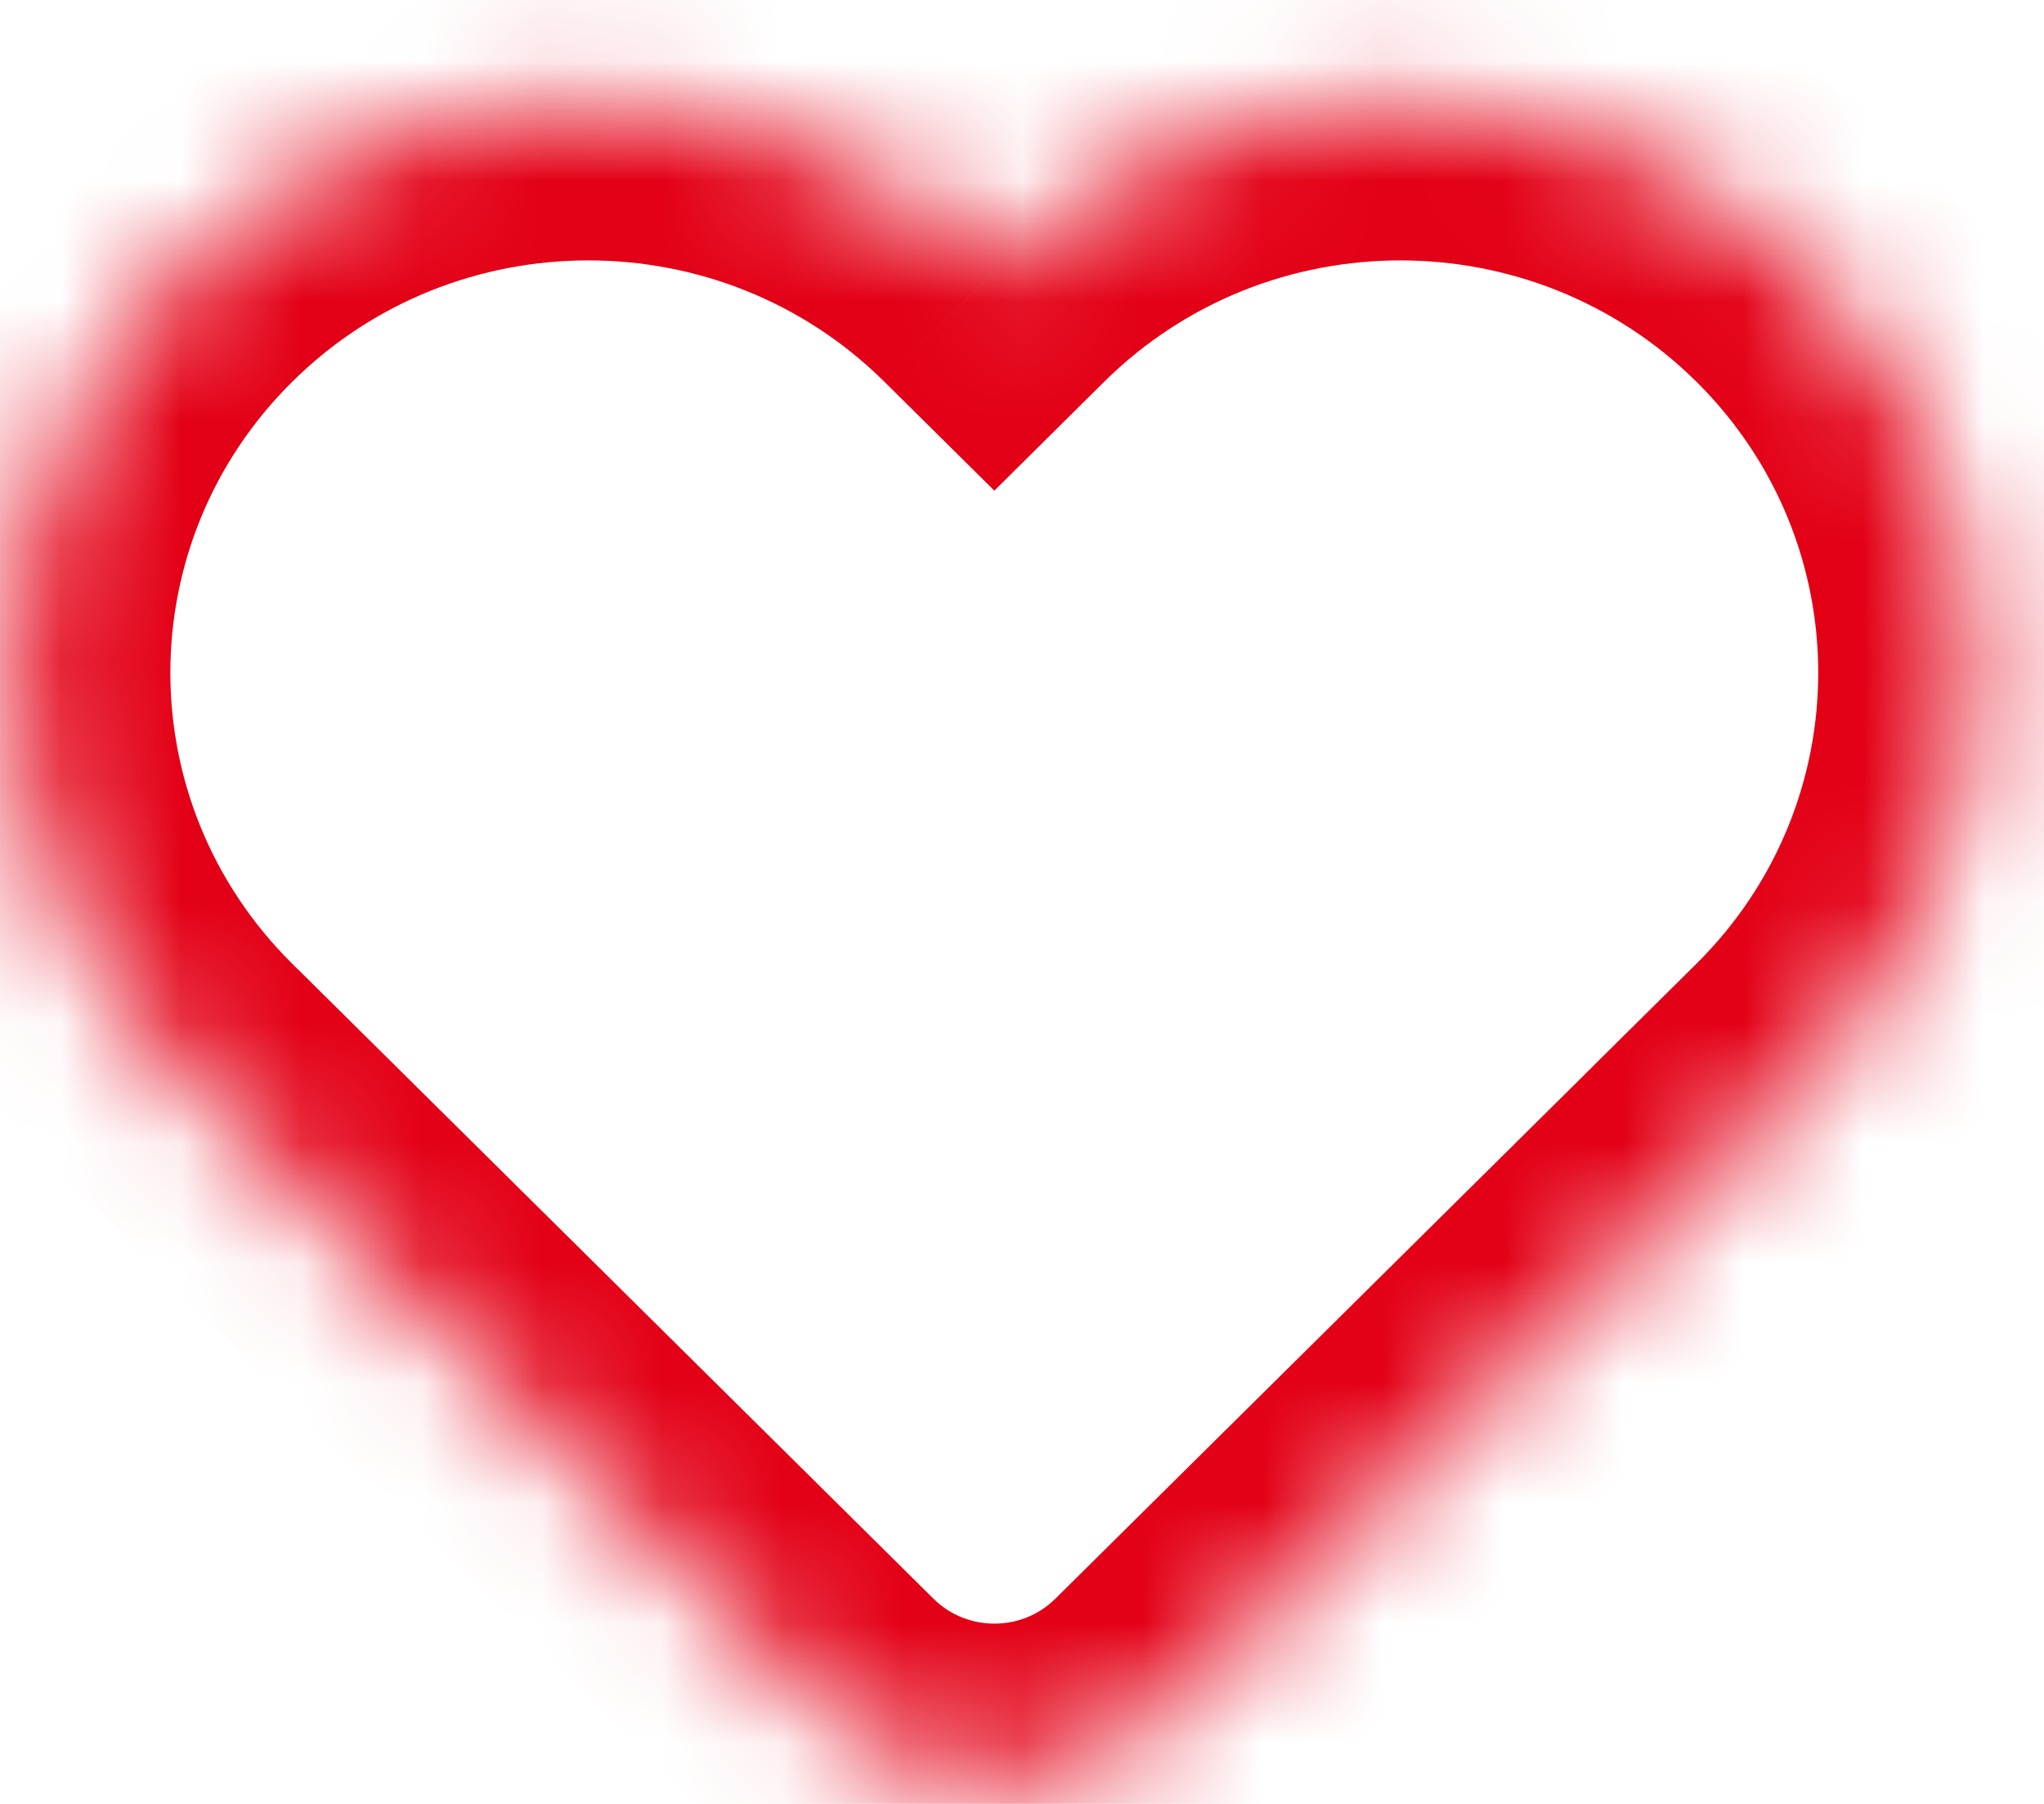     <svg width="17" height="15" viewBox="0 0 17 15" fill="none"
                                        xmlns="http://www.w3.org/2000/svg">
                                        <mask id="path-22-inside-1"  fill="white">
                                            <path fill-rule="evenodd" clip-rule="evenodd"
                                                d="M1.588 9.009C1.564 8.985 1.54 8.962 1.516 8.938C-0.349 7.091 -0.349 4.097 1.516 2.25C3.381 0.404 6.405 0.404 8.27 2.25C10.135 0.404 13.158 0.404 15.023 2.25C16.888 4.097 16.888 7.09 15.024 8.937L15.024 8.938L9.692 14.218C8.907 14.995 7.634 14.995 6.849 14.218L1.588 9.009Z" />
                                        </mask>
                                        <path
                                            d="M1.588 9.009L2.503 8.085L2.494 8.075L2.484 8.066L1.588 9.009ZM1.516 8.938L0.601 9.862L0.601 9.862L1.516 8.938ZM1.516 2.25L0.601 1.327L0.601 1.327L1.516 2.25ZM8.27 2.25L7.355 3.174L8.27 4.08L9.184 3.174L8.27 2.25ZM15.023 2.25L14.109 3.174L15.023 2.25ZM15.024 8.937L14.109 8.014L13.177 8.937L14.109 9.861L15.024 8.937ZM15.024 8.938L15.939 9.861L16.872 8.938L15.94 8.014L15.024 8.938ZM9.692 14.218L10.606 15.142L10.606 15.142L9.692 14.218ZM6.849 14.218L7.764 13.294H7.764L6.849 14.218ZM2.484 8.066C2.466 8.049 2.448 8.032 2.431 8.014L0.601 9.862C0.632 9.892 0.662 9.922 0.693 9.951L2.484 8.066ZM2.431 8.014C1.079 6.676 1.079 4.512 2.431 3.174L0.601 1.327C-1.778 3.682 -1.778 7.506 0.601 9.862L2.431 8.014ZM2.431 3.174C3.789 1.829 5.997 1.829 7.355 3.174L9.184 1.326C6.813 -1.022 2.973 -1.022 0.601 1.327L2.431 3.174ZM9.184 3.174C10.543 1.829 12.75 1.829 14.109 3.174L15.938 1.327C13.566 -1.022 9.727 -1.022 7.355 1.326L9.184 3.174ZM14.109 3.174C15.46 4.512 15.46 6.676 14.109 8.014L15.939 9.861C18.317 7.505 18.316 3.682 15.938 1.327L14.109 3.174ZM14.109 9.861L14.109 9.861L15.94 8.014L15.939 8.014L14.109 9.861ZM14.11 8.014L8.777 13.294L10.606 15.142L15.939 9.861L14.11 8.014ZM8.777 13.294C8.499 13.57 8.042 13.57 7.764 13.294L5.935 15.142C7.226 16.421 9.315 16.421 10.606 15.142L8.777 13.294ZM7.764 13.294L2.503 8.085L0.674 9.932L5.935 15.142L7.764 13.294Z"
                                            fill="#E30016" mask="url(#path-22-inside-1)" />
                                    </svg>